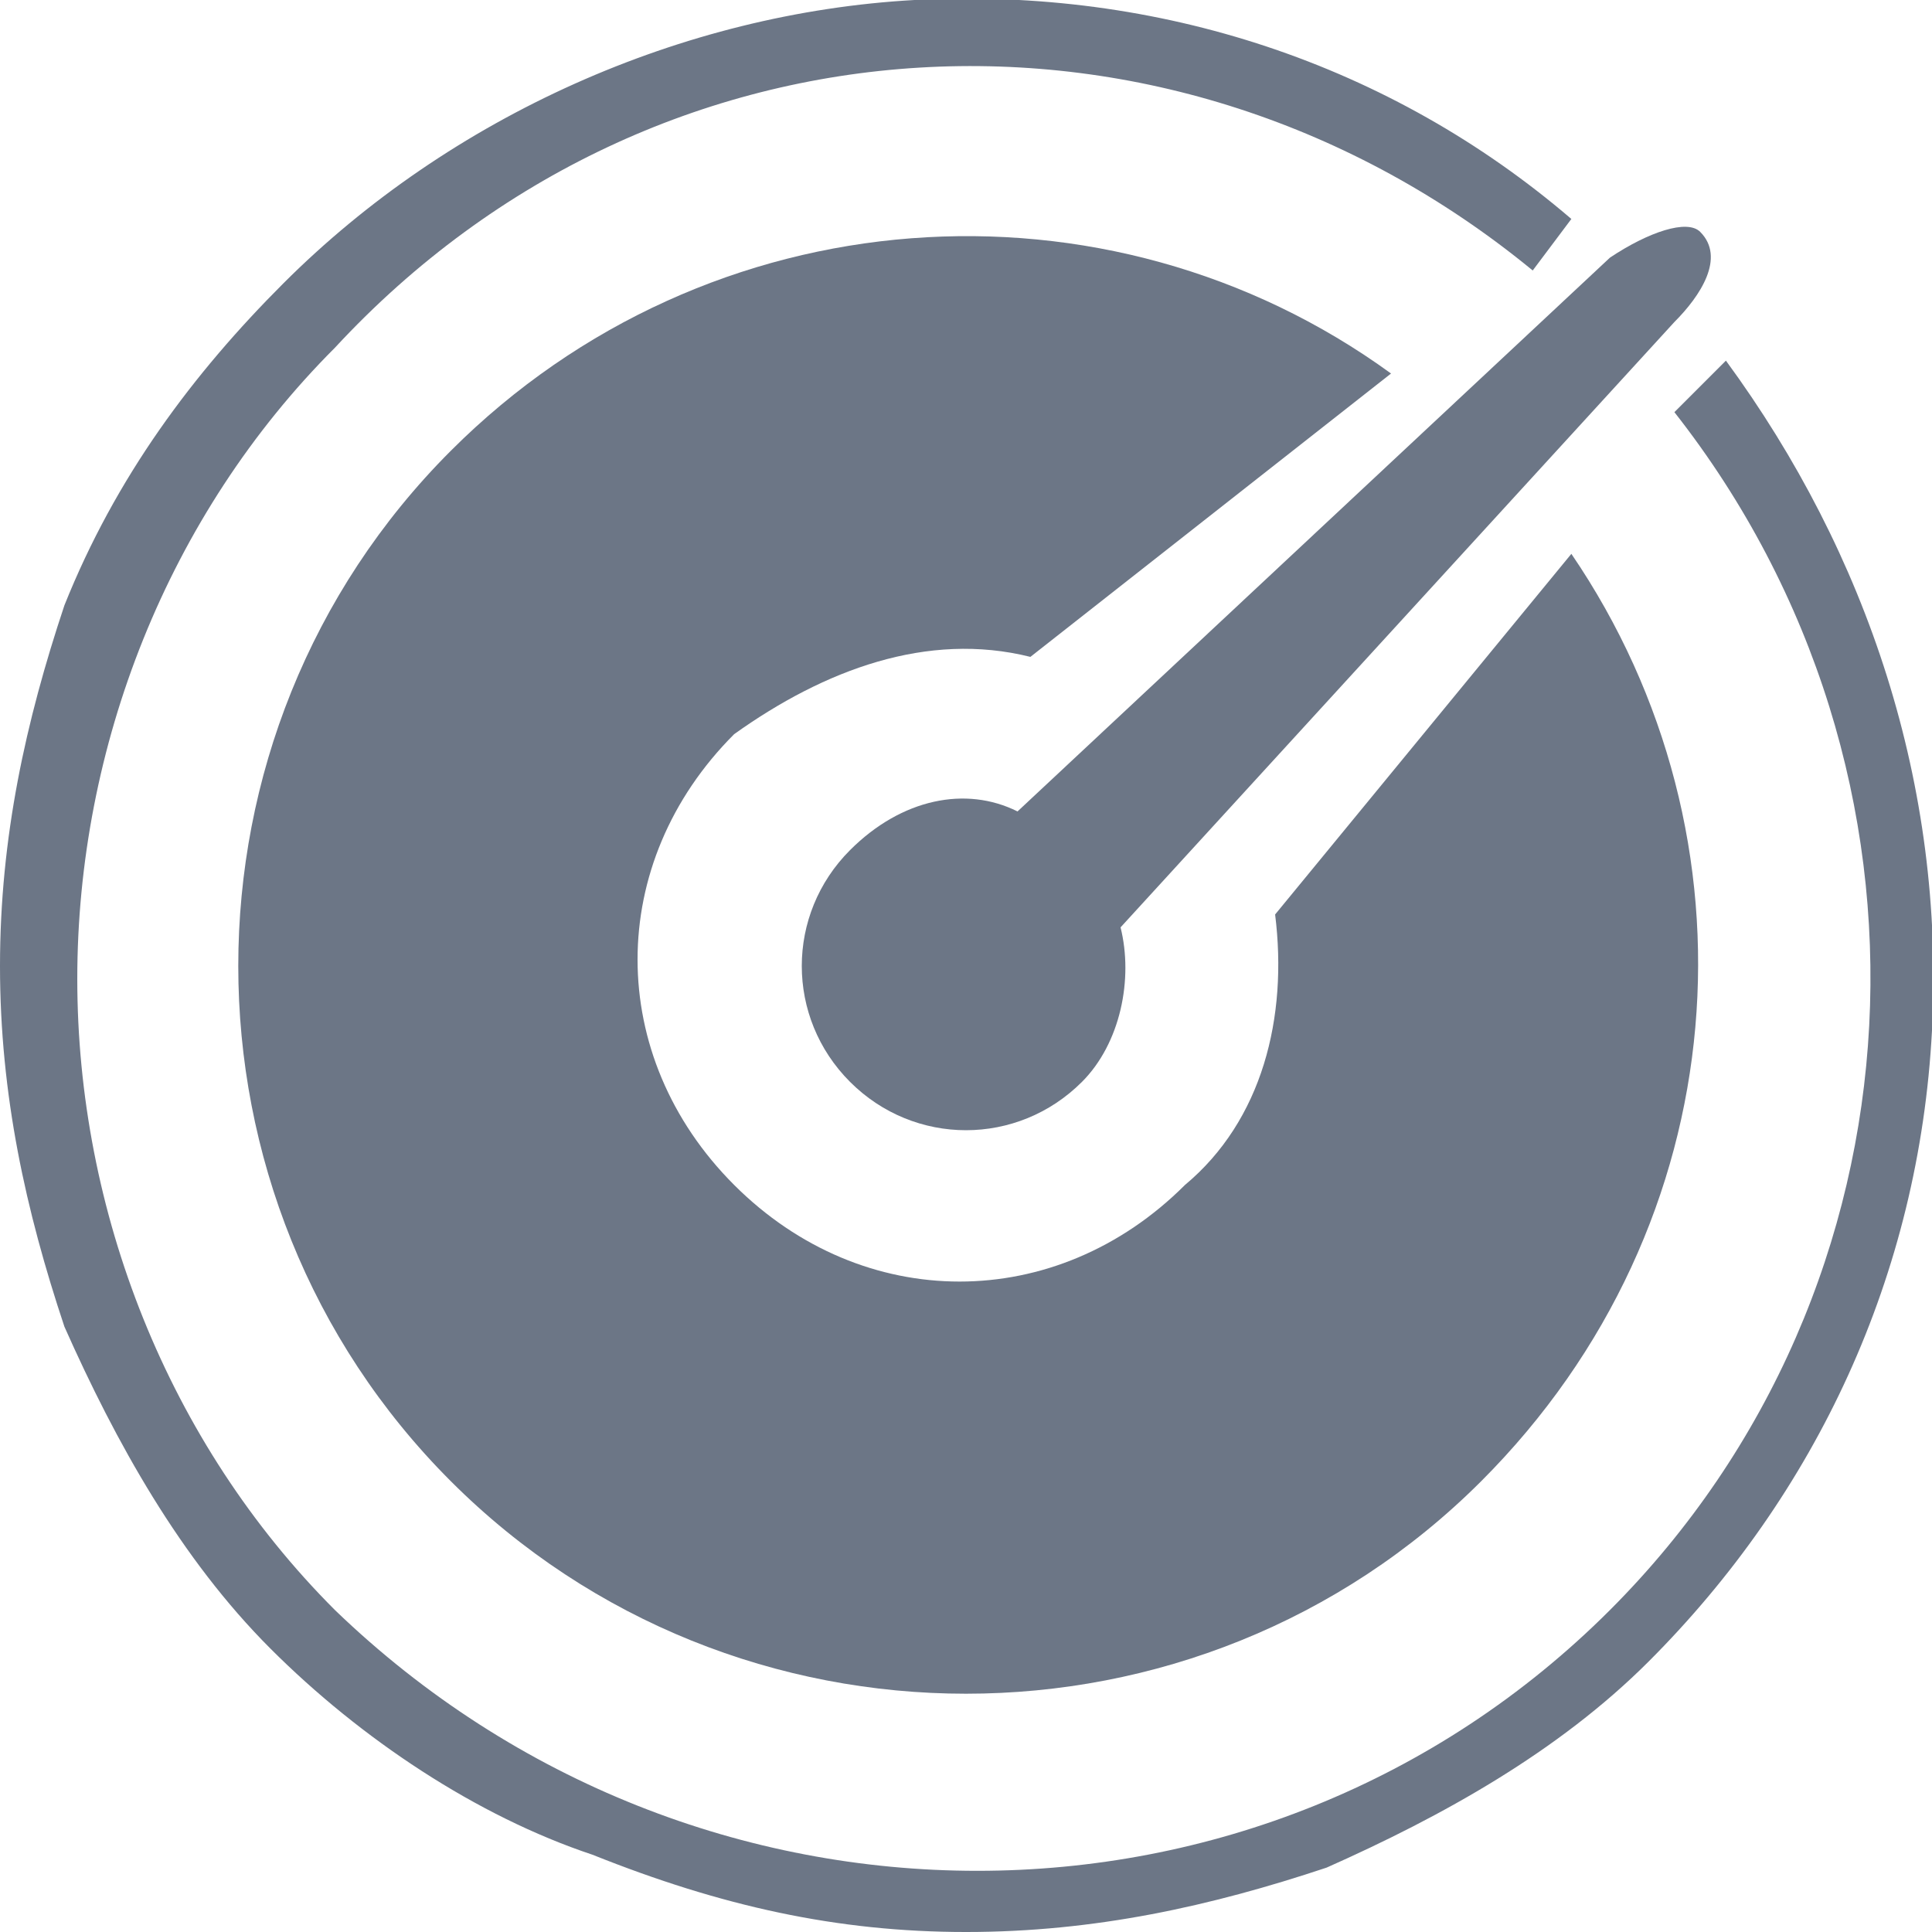 <?xml version="1.0" encoding="utf-8"?>
<!-- Generator: Adobe Illustrator 19.0.0, SVG Export Plug-In . SVG Version: 6.00 Build 0)  -->
<svg version="1.1" id="图层_1" xmlns="http://www.w3.org/2000/svg" xmlns:xlink="http://www.w3.org/1999/xlink" x="0px" y="0px"
	 viewBox="0 0 15 15" style="enable-background:new 0 0 15 15;" xml:space="preserve">
<style type="text/css">
	.st0{fill:#6C7686;}
</style>
<g id="XMLID_8_">
	<path id="XMLID_15_" class="st0" d="M6.6,6.6c-0.5,0.5-0.5,1.3,0,1.8s1.3,0.5,1.8,0c0.3-0.3,0.4-0.8,0.3-1.2L13,2.5
		c0.2-0.2,0.4-0.5,0.2-0.7c-0.1-0.1-0.4,0-0.7,0.2L7.9,6.3C7.5,6.1,7,6.2,6.6,6.6L6.6,6.6z"/>
	<path id="XMLID_12_" class="st0" d="M8,5.1l2.8-2.2C8.6,1.3,5.5,1.5,3.5,3.5c-2.2,2.2-2.2,5.8,0,8s5.8,2.2,8,0c2-2,2.2-5,0.7-7.2
		L9.9,7.1C10,7.9,9.8,8.7,9.2,9.2c-1,1-2.5,1-3.5,0s-1-2.5,0-3.5C6.4,5.2,7.2,4.9,8,5.1L8,5.1z"/>
	<path id="XMLID_9_" class="st0" d="M13.4,2.8L13,3.2c2.2,2.8,2,6.8-0.5,9.3c-2.7,2.7-7.1,2.7-9.9,0c-1.3-1.3-2-3.1-2-4.9
		s0.7-3.6,2-4.9C5.1,0,9.1-0.2,11.9,2.1l0.3-0.4C10.8,0.5,9-0.1,7.1,0C5.3,0.1,3.5,0.9,2.2,2.2C1.5,2.9,0.9,3.7,0.5,4.7
		C0.2,5.6,0,6.5,0,7.5s0.2,1.9,0.5,2.8c0.4,0.9,0.9,1.8,1.6,2.5s1.6,1.3,2.5,1.6c1,0.4,1.9,0.6,2.9,0.6s1.9-0.2,2.8-0.5
		c0.9-0.4,1.8-0.9,2.5-1.6c1.3-1.3,2.1-3,2.2-4.9S14.5,4.3,13.4,2.8L13.4,2.8z"/>
</g>
</svg>
